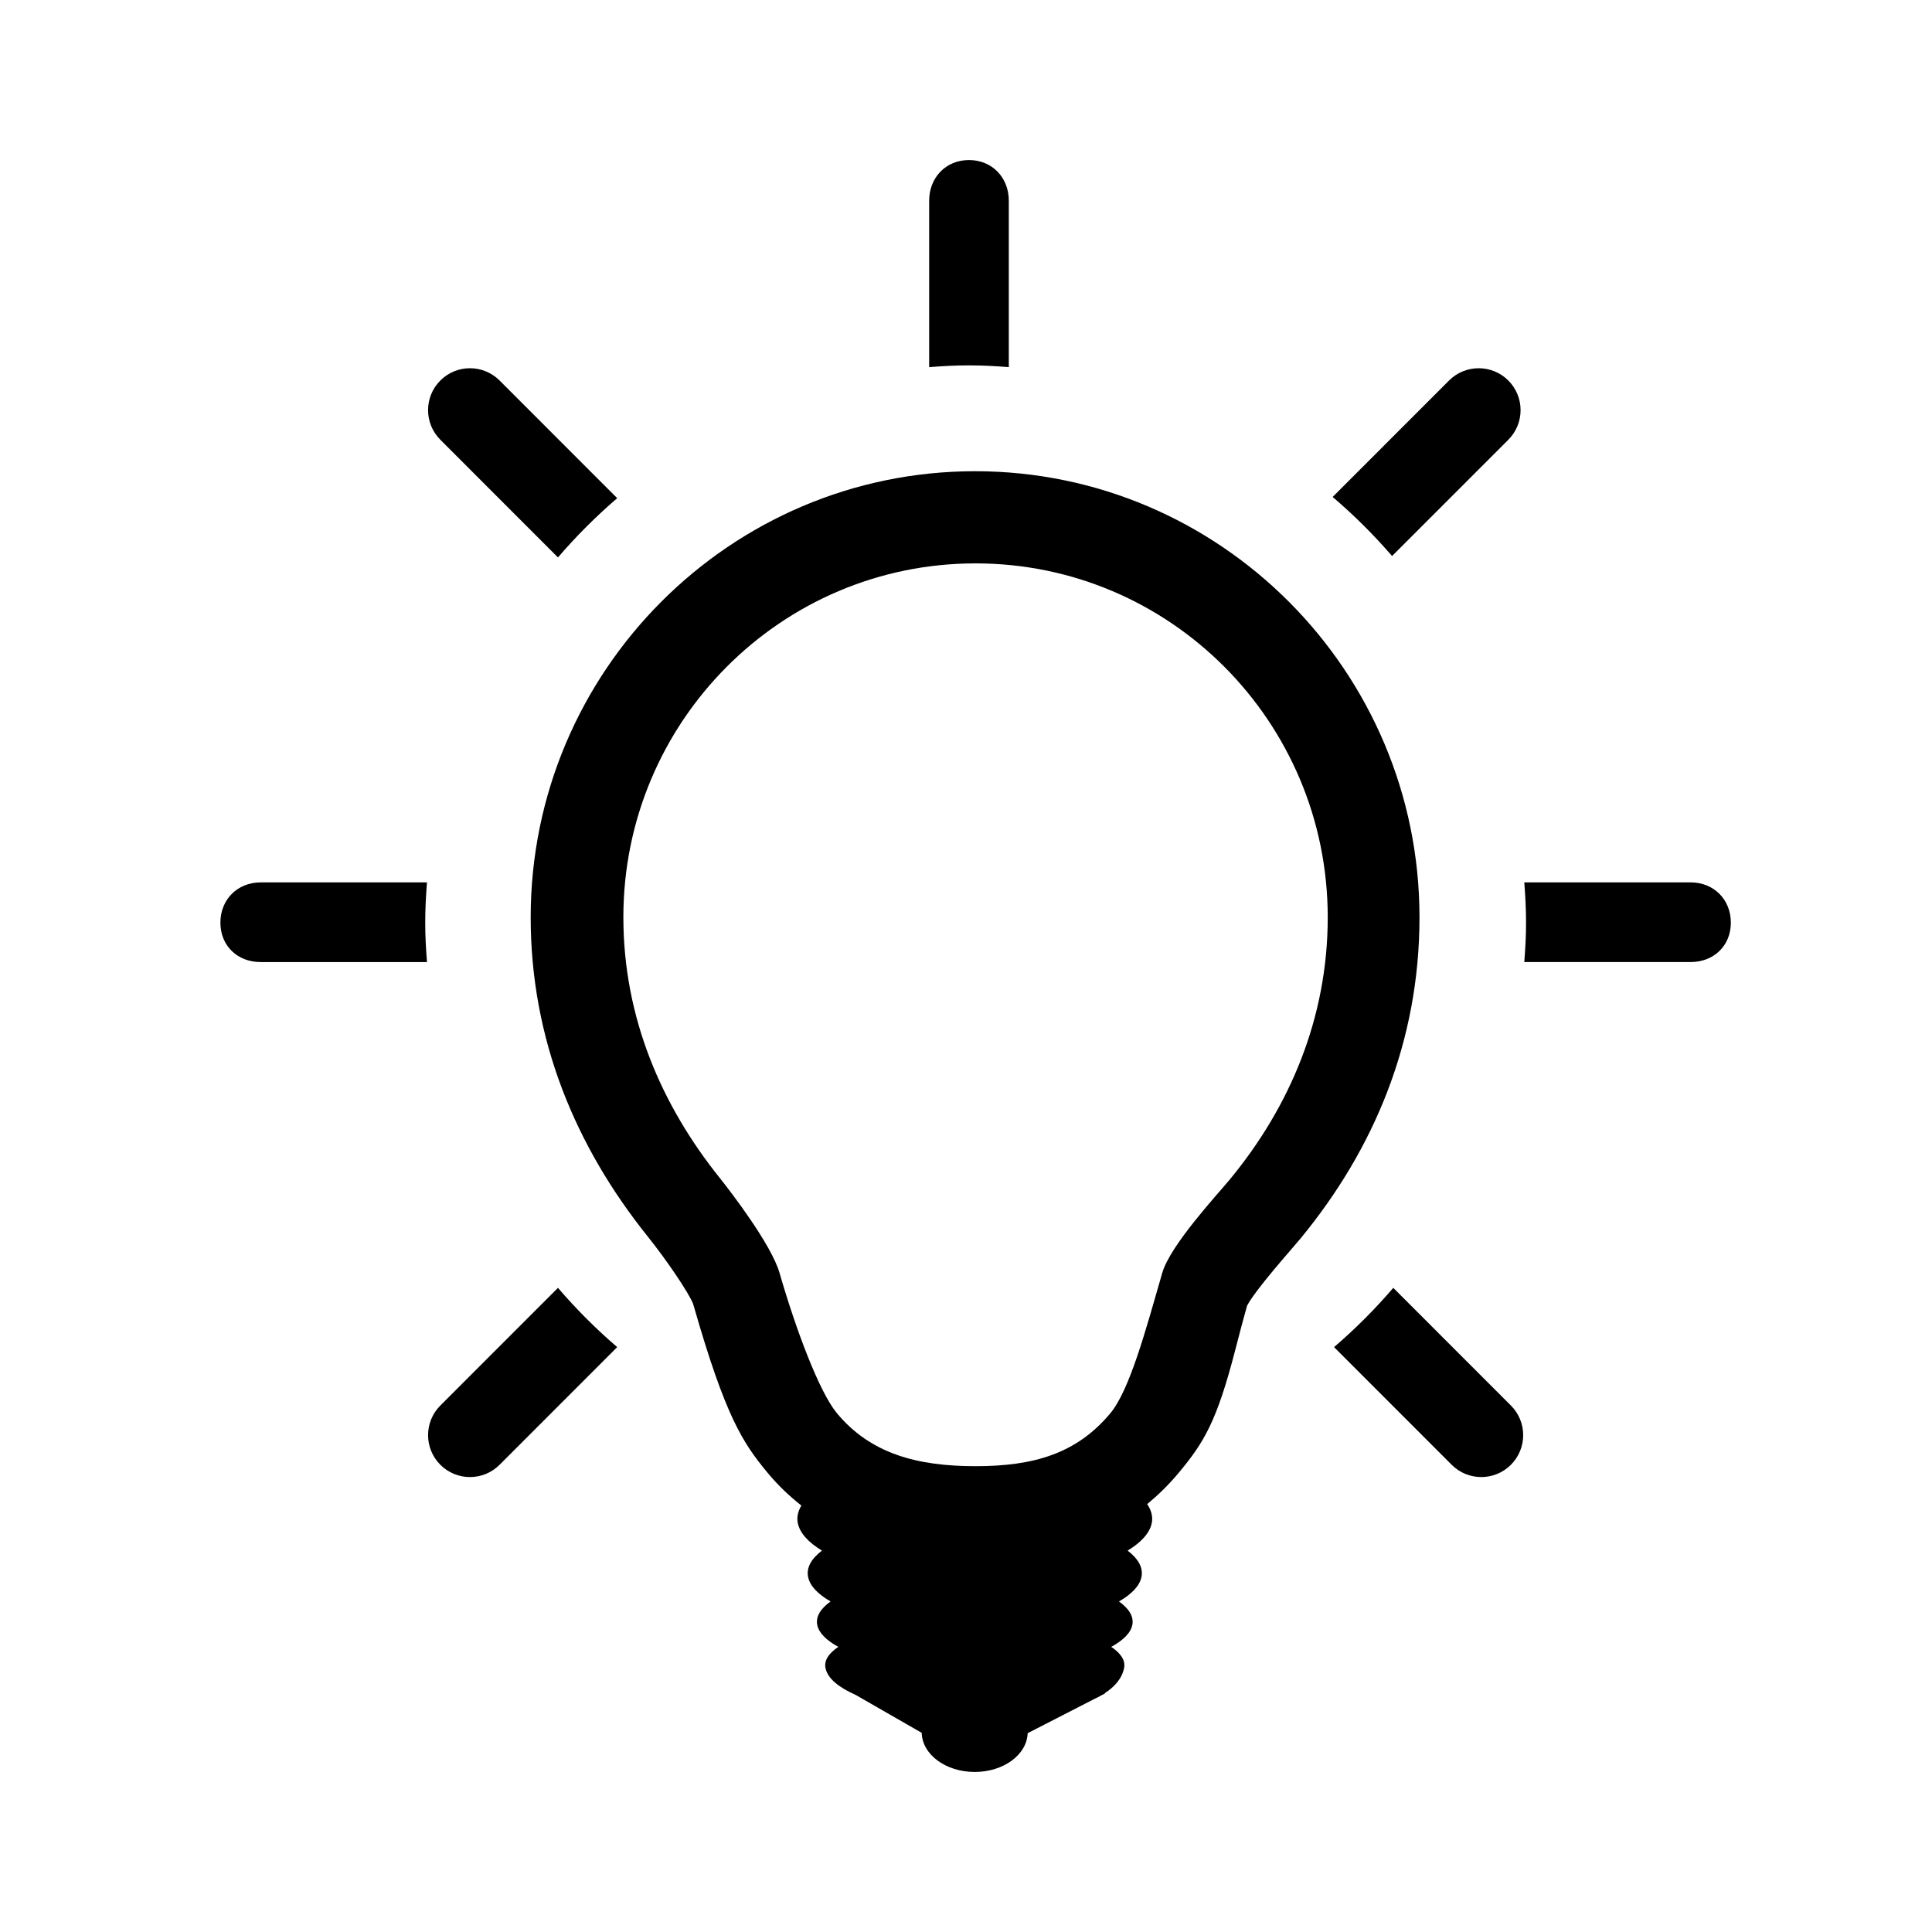 <?xml version="1.0" encoding="iso-8859-1"?>
<!-- Generator: Adobe Illustrator 15.1.0, SVG Export Plug-In . SVG Version: 6.00 Build 0)  -->
<!DOCTYPE svg PUBLIC "-//W3C//DTD SVG 1.1//EN" "http://www.w3.org/Graphics/SVG/1.1/DTD/svg11.dtd">
<svg focusable="false" version="1.1" id="Shape" xmlns="http://www.w3.org/2000/svg" xmlns:xlink="http://www.w3.org/1999/xlink" x="0px" y="0px"
	 width="600px" height="600px" viewBox="0 0 600 600" style="enable-background:new 0 0 600 600;" xml:space="preserve">
<g>
	<g>
		<path d="M80.939,274.038c-7.185,0-12.492,5.312-12.492,12.504c0,7.184,5.308,12.236,12.492,12.236h51.664
			c-0.327-4.304-0.543-7.857-0.543-12.244c0-4.384,0.216-8.196,0.543-12.496H80.939z M173.281,173.118
			c5.653-6.592,11.806-12.743,18.397-18.406l-36.53-36.546c-5.078-5.081-13.317-5.081-18.394,0c-5.084,5.083-5.084,13.323,0,18.405
			L173.281,173.118z M432.321,172.679l36.098-36.104c5.08-5.086,5.08-13.326,0-18.405c-5.083-5.081-13.323-5.081-18.404,0
			l-36.147,36.16C420.477,159.972,426.645,166.104,432.321,172.679z M313.295,114.015v-51.68c0-7.193-5.18-12.632-12.367-12.632
			c-7.186,0-12.369,5.438-12.369,12.632v51.68c4.306-0.328,7.989-0.543,12.369-0.543
			C305.311,113.472,308.992,113.687,313.295,114.015z M173.281,399.955l-36.526,36.542c-5.084,5.08-5.084,13.32,0,18.404
			c2.539,2.543,5.866,3.813,9.196,3.813c3.326,0,6.661-1.271,9.201-3.813l36.526-36.543
			C185.087,412.697,178.935,406.545,173.281,399.955z M302.822,146.341c-76.1,0-138.012,62.15-138.012,138.54
			c0,37.889,13.896,71.108,36.28,99.04c6.063,7.566,12.734,17.464,14.151,20.971l0.367,1.255
			c9.762,33.917,15.074,41.913,22.708,51.158c3.319,4.021,6.89,7.359,10.562,10.257c-1.025,1.725-1.481,3.518-1.128,5.363
			c0.603,3.167,3.321,6.088,7.514,8.626c-3.268,2.491-4.866,5.257-4.313,8.129c0.535,2.812,3.07,5.41,6.998,7.665
			c-3.109,2.221-4.638,4.679-4.152,7.248c0.483,2.511,2.855,4.834,6.553,6.854c-2.966,1.988-4.44,4.195-4,6.499
			c0.644,3.383,4.303,6.168,9.344,8.403l20.553,11.798c0.162,6.73,7.453,12.149,16.463,12.149c8.958,0,16.208-5.363,16.441-12.042
			l20.596-10.57c0.771-0.362,1.521-0.742,2.223-1.145l1.29-0.665h-0.234c3.2-2.061,5.458-4.649,6.084-7.929
			c0.439-2.304-1.038-4.511-4-6.499c3.696-2.021,6.072-4.344,6.55-6.854c0.494-2.569-1.042-5.027-4.151-7.248
			c3.93-2.255,6.462-4.853,6.997-7.665c0.555-2.872-1.045-5.638-4.312-8.129c4.192-2.538,6.909-5.459,7.515-8.626
			c0.381-2.009-0.199-3.953-1.434-5.818c3.328-2.74,6.576-5.872,9.663-9.57c7.983-9.555,11.925-16.034,17.695-38.332
			c1.266-4.896,2.47-9.535,3.657-13.715c1.484-2.821,5.977-8.559,13.36-17.069c1.375-1.586,2.505-2.909,3.285-3.85
			c22.757-27.637,36.9-61.106,36.9-99.689C440.835,208.491,378.922,146.341,302.822,146.341z M382.059,366.142
			c-3.878,4.709-18.621,20.537-21.115,29.176c-5.146,17.854-10.125,36.41-16.146,43.619c-10.503,12.57-23.884,16.4-41.838,16.4
			c-18.037,0-32.607-3.826-43.105-16.521c-5.377-6.511-12.613-25.637-17.771-43.528c-2.534-8.781-15.165-25.226-18.6-29.518
			c-18.021-22.492-29.892-49.751-29.892-80.918c0-60.693,48.961-109.887,109.367-109.887c60.415,0,109.381,49.193,109.381,109.887
			C412.34,316.216,400.493,343.752,382.059,366.142z M525.039,274.03l-51.658,0.004c0.326,4.3,0.546,8.112,0.546,12.5
			c0,4.383-0.22,7.94-0.546,12.24h51.658c7.186,0,12.492-5.057,12.492-12.24C537.531,279.347,532.225,274.03,525.039,274.03z
			 M432.696,399.955c-5.648,6.59-11.804,12.742-18.392,18.403l36.531,36.543c2.534,2.543,5.863,3.813,9.196,3.813
			c3.324,0,6.661-1.271,9.195-3.813c5.081-5.084,5.081-13.324,0-18.404L432.696,399.955z"/>
	</g>
</g>
</svg>
